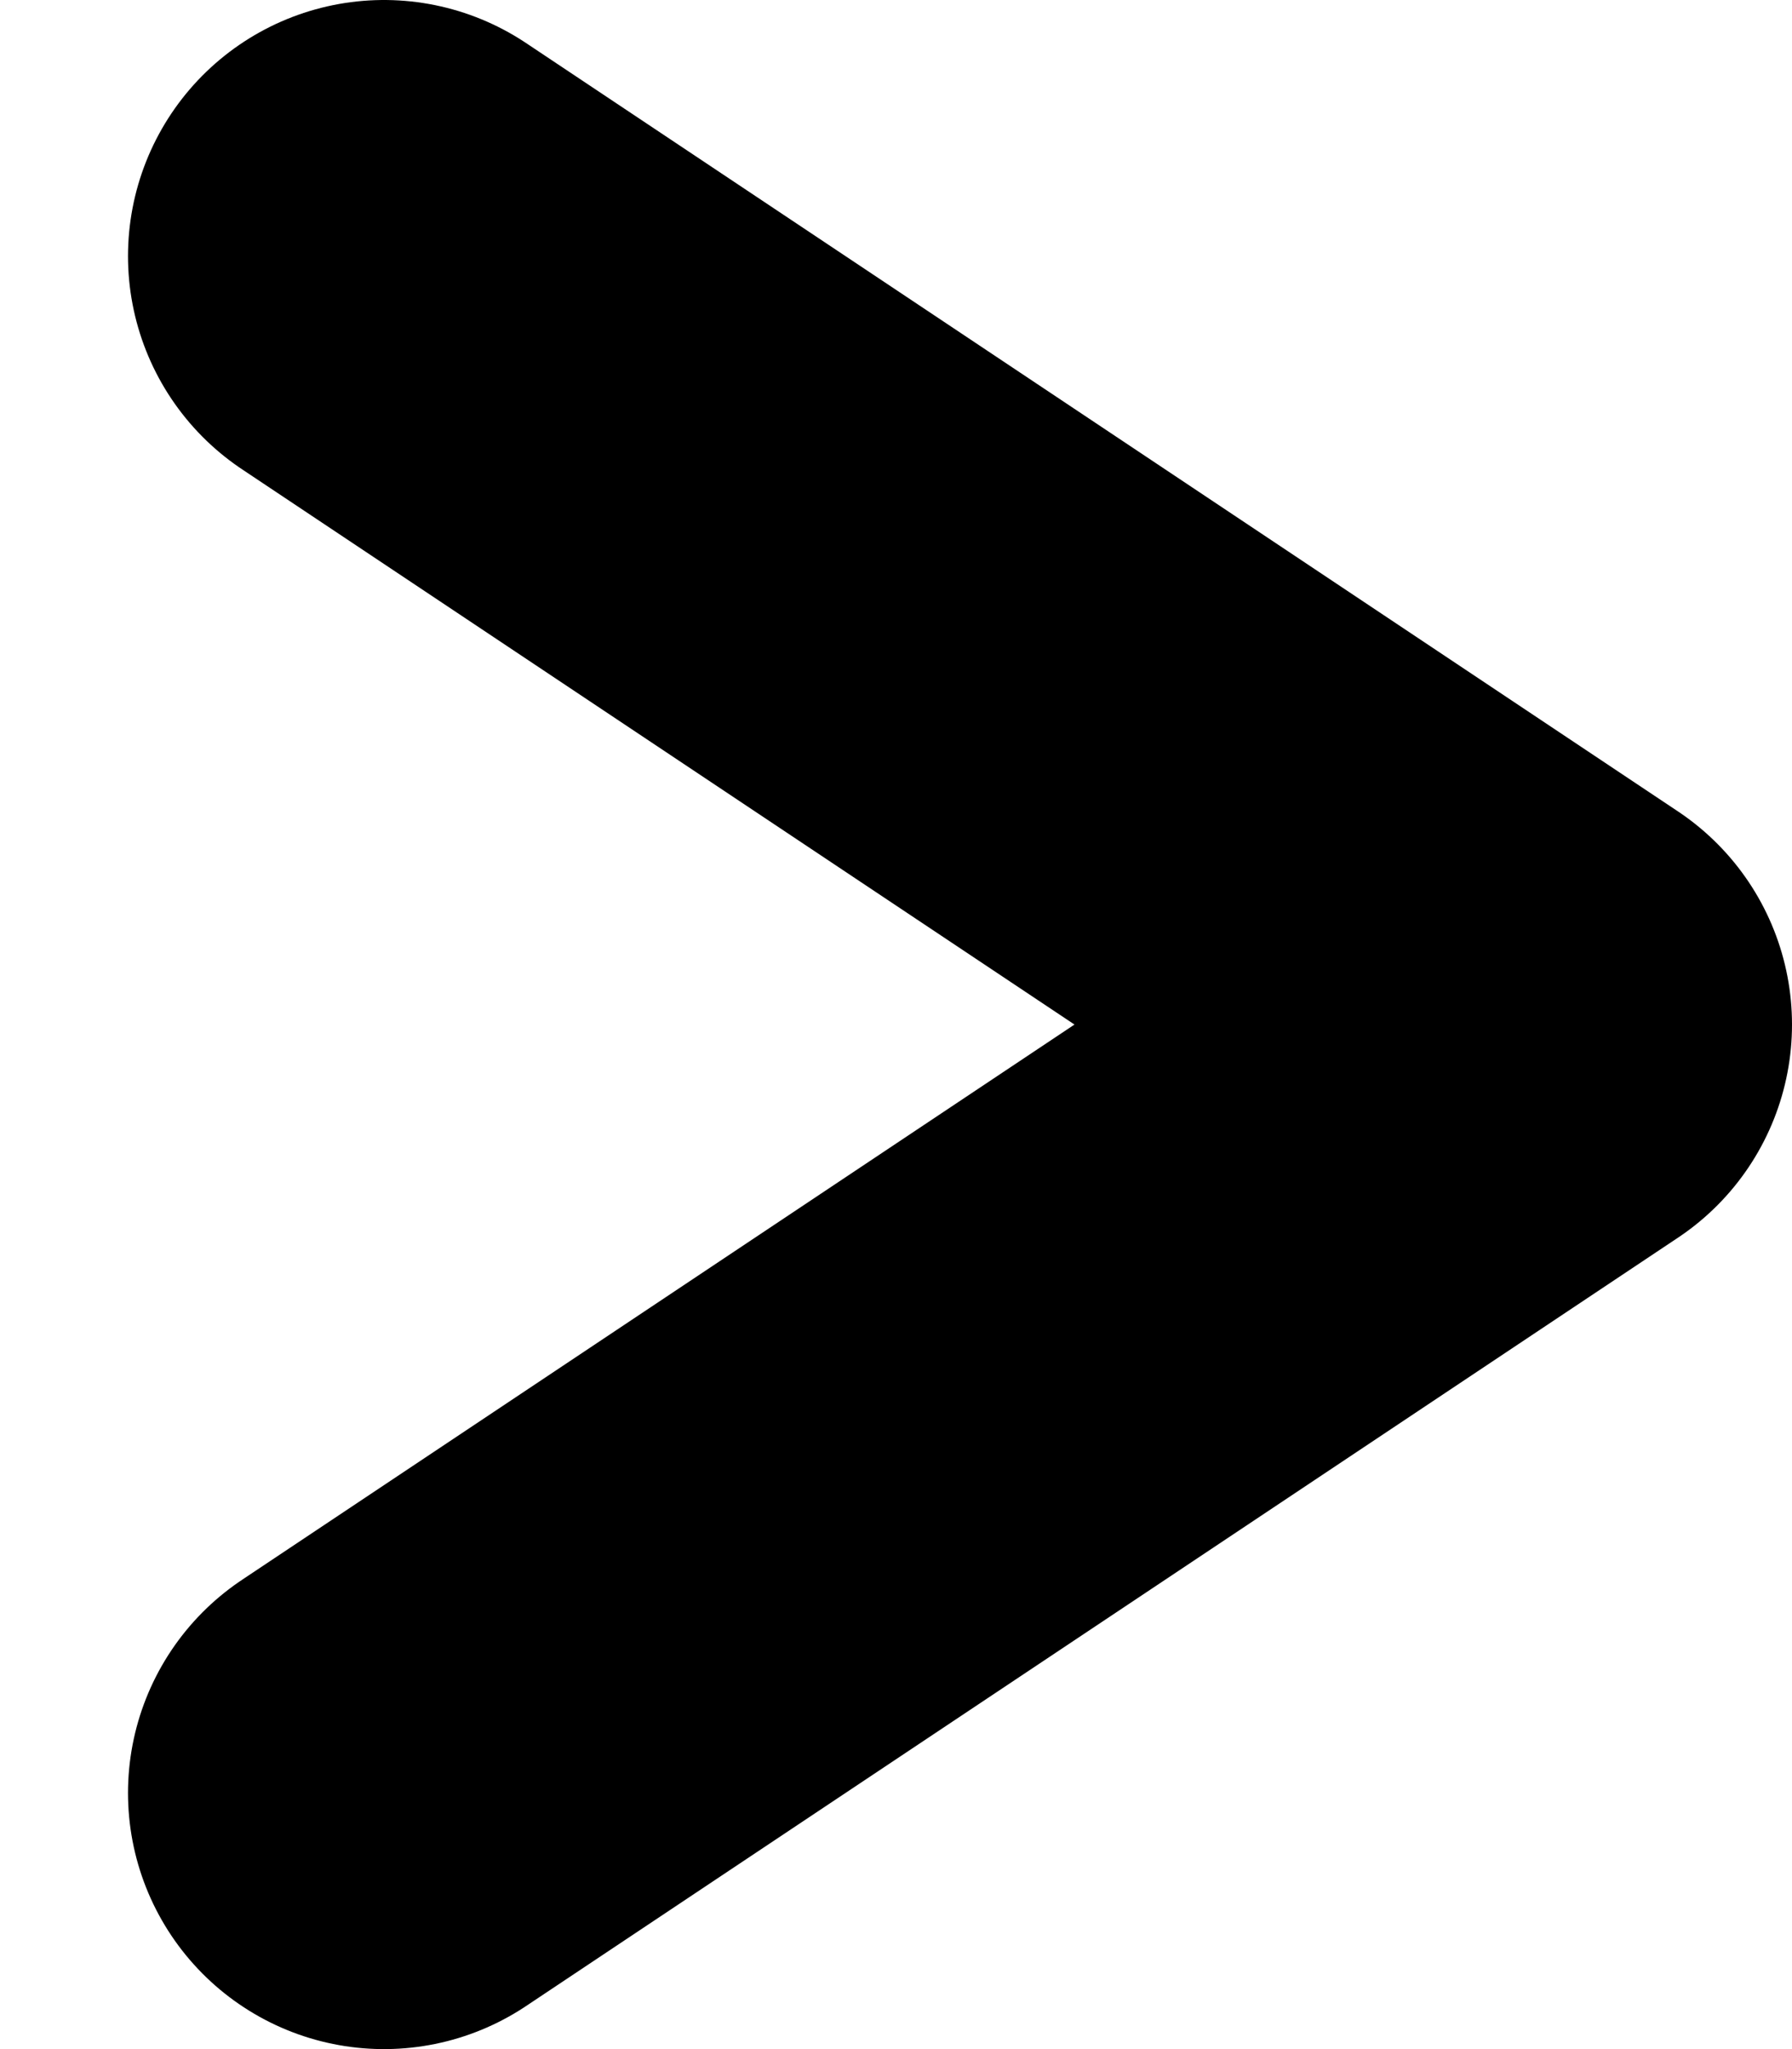 <svg width="7" height="8" viewBox="0 0 7 8" fill="none" xmlns="http://www.w3.org/2000/svg">
<path d="M1.5 1L6 4L1.5 7" stroke="black" stroke-width="2" stroke-linecap="round" stroke-linejoin="round"/>
</svg>
